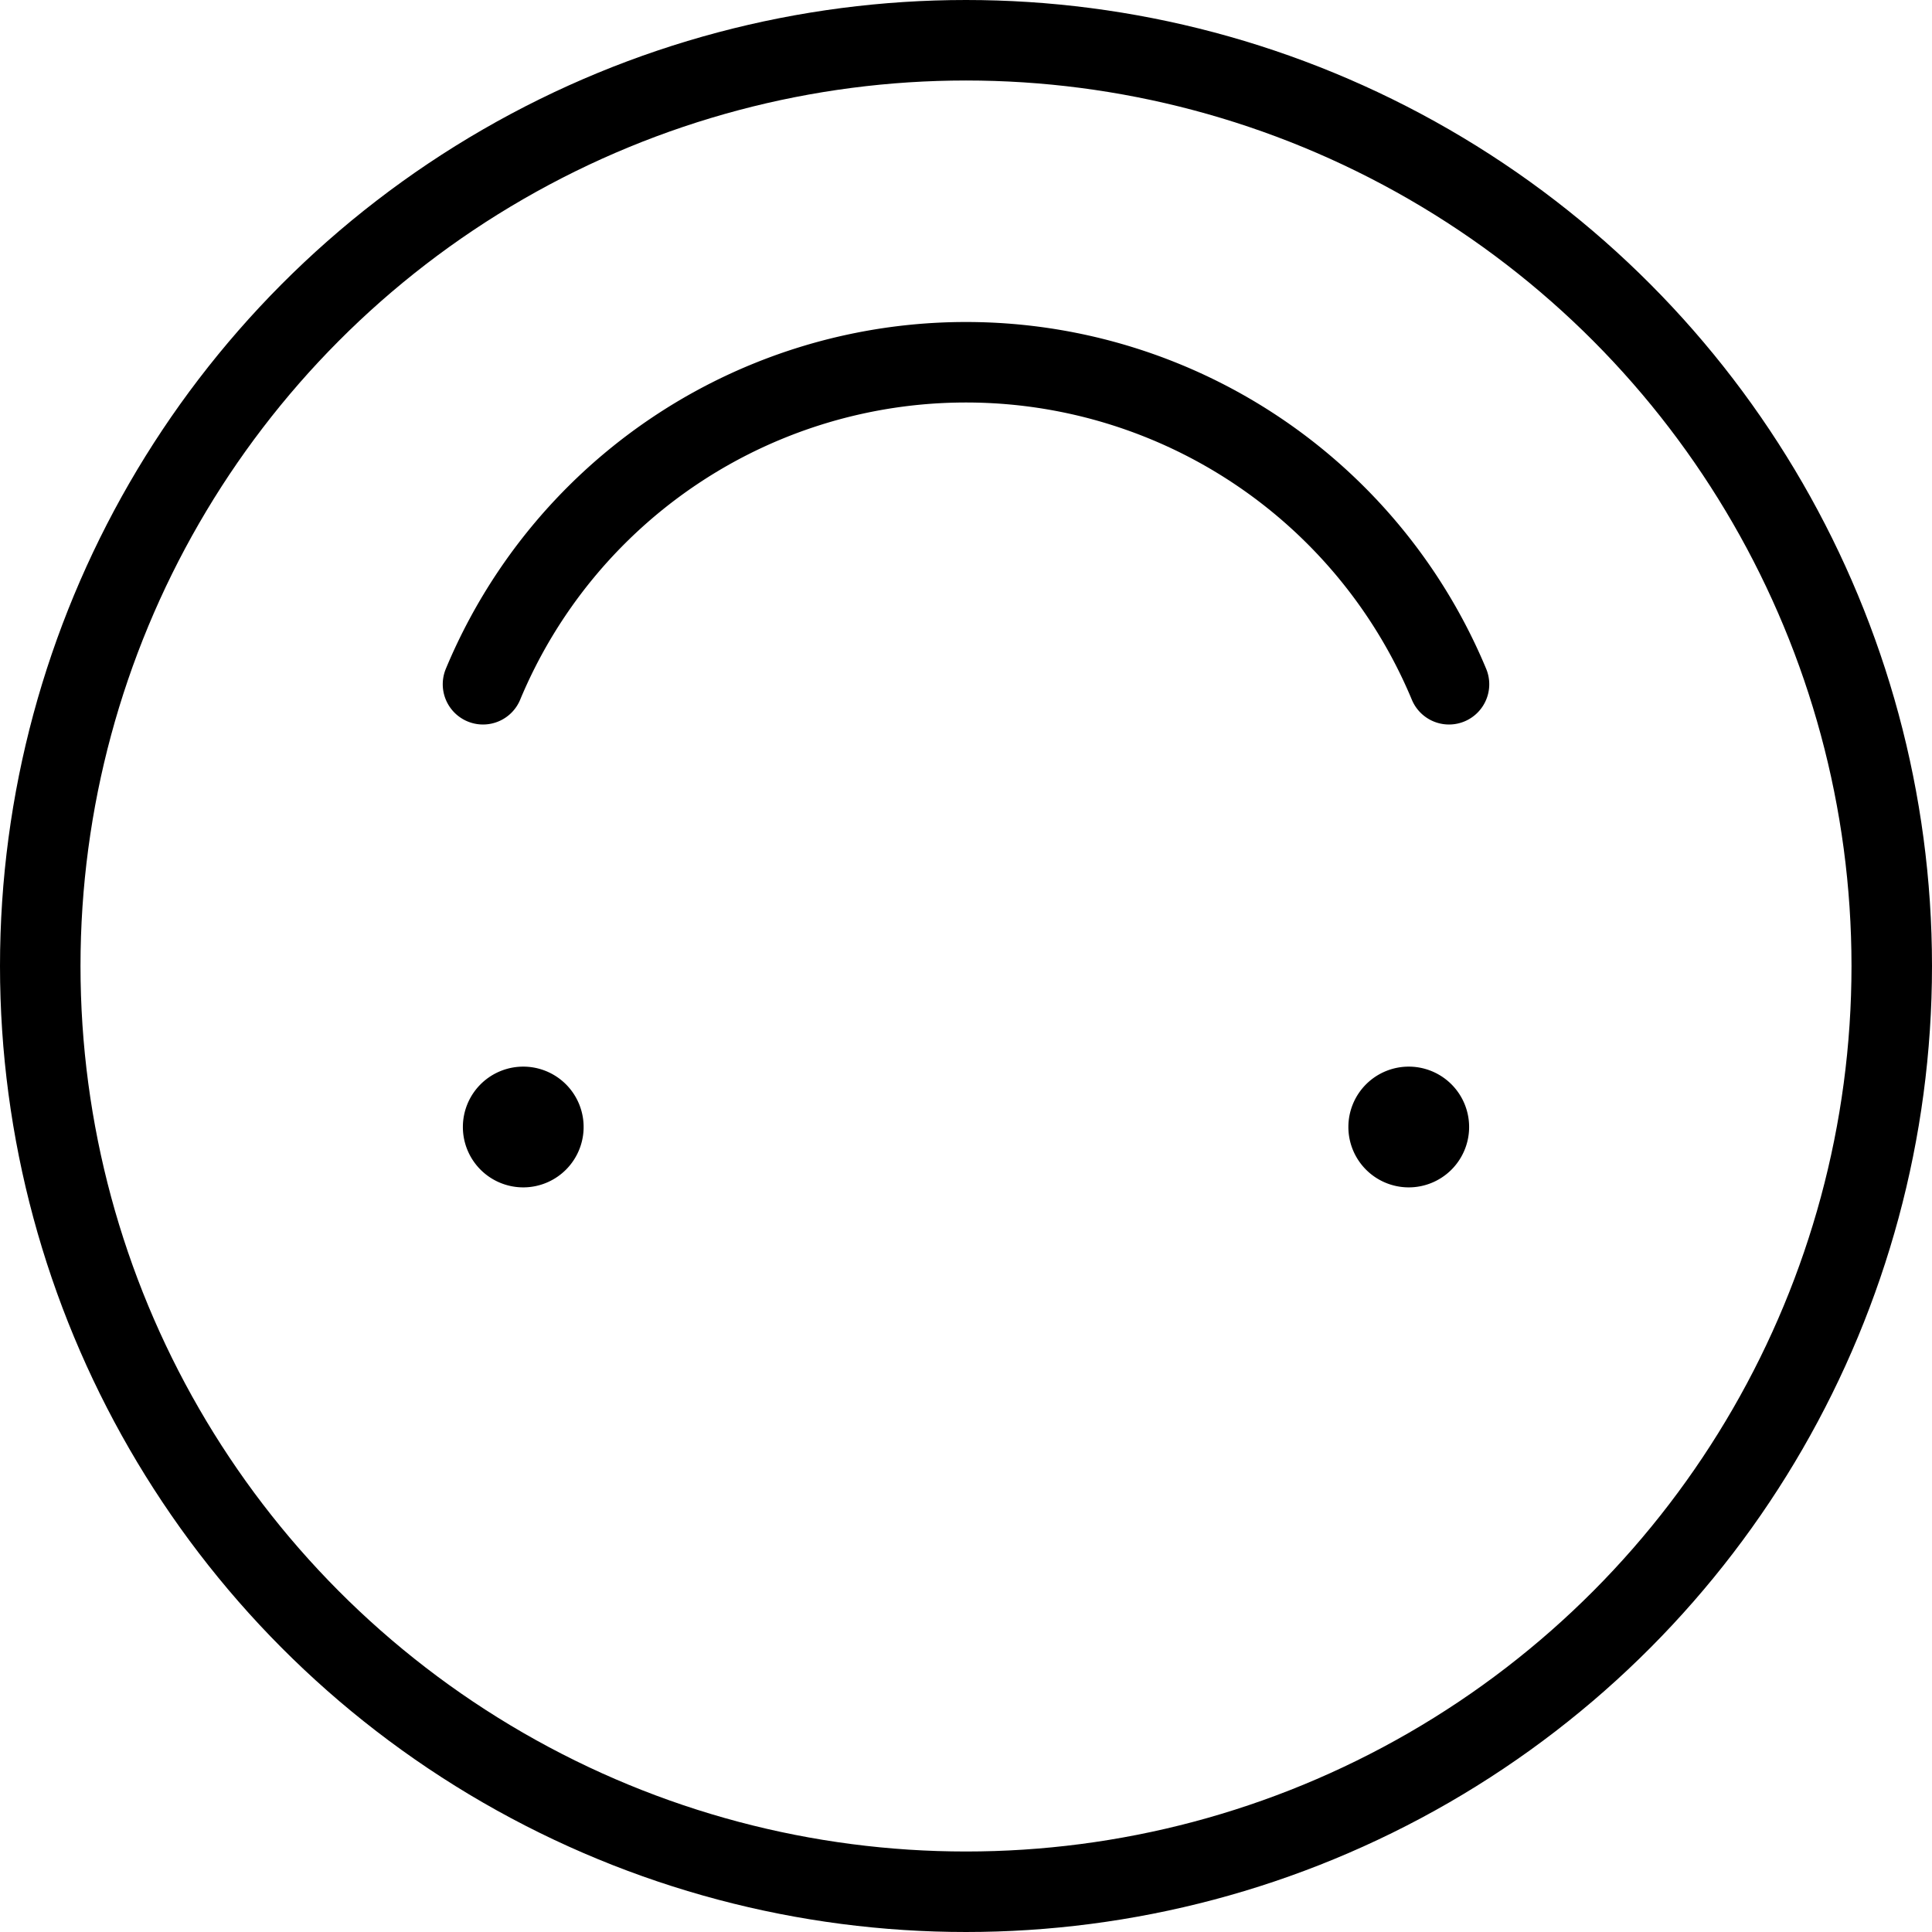 <svg xmlns="http://www.w3.org/2000/svg" viewBox="0 0 24 24"><defs><style>.a{fill:none;stroke:currentColor;stroke-linecap:round;stroke-linejoin:round;}</style></defs><title>smiley-smile-upside-down</title><path class="a" d="M17.5,13.75a.25.25,0,1,1-.25.25.25.25,0,0,1,.25-.25"/><path class="a" d="M6.5,13.75a.25.25,0,1,0,.25.25.25.25,0,0,0-.25-.25"/><path class="a" d="M18,8.5a6.5,6.5,0,0,0-12,0"/><circle class="a" cx="12" cy="12" r="11.5"/></svg>